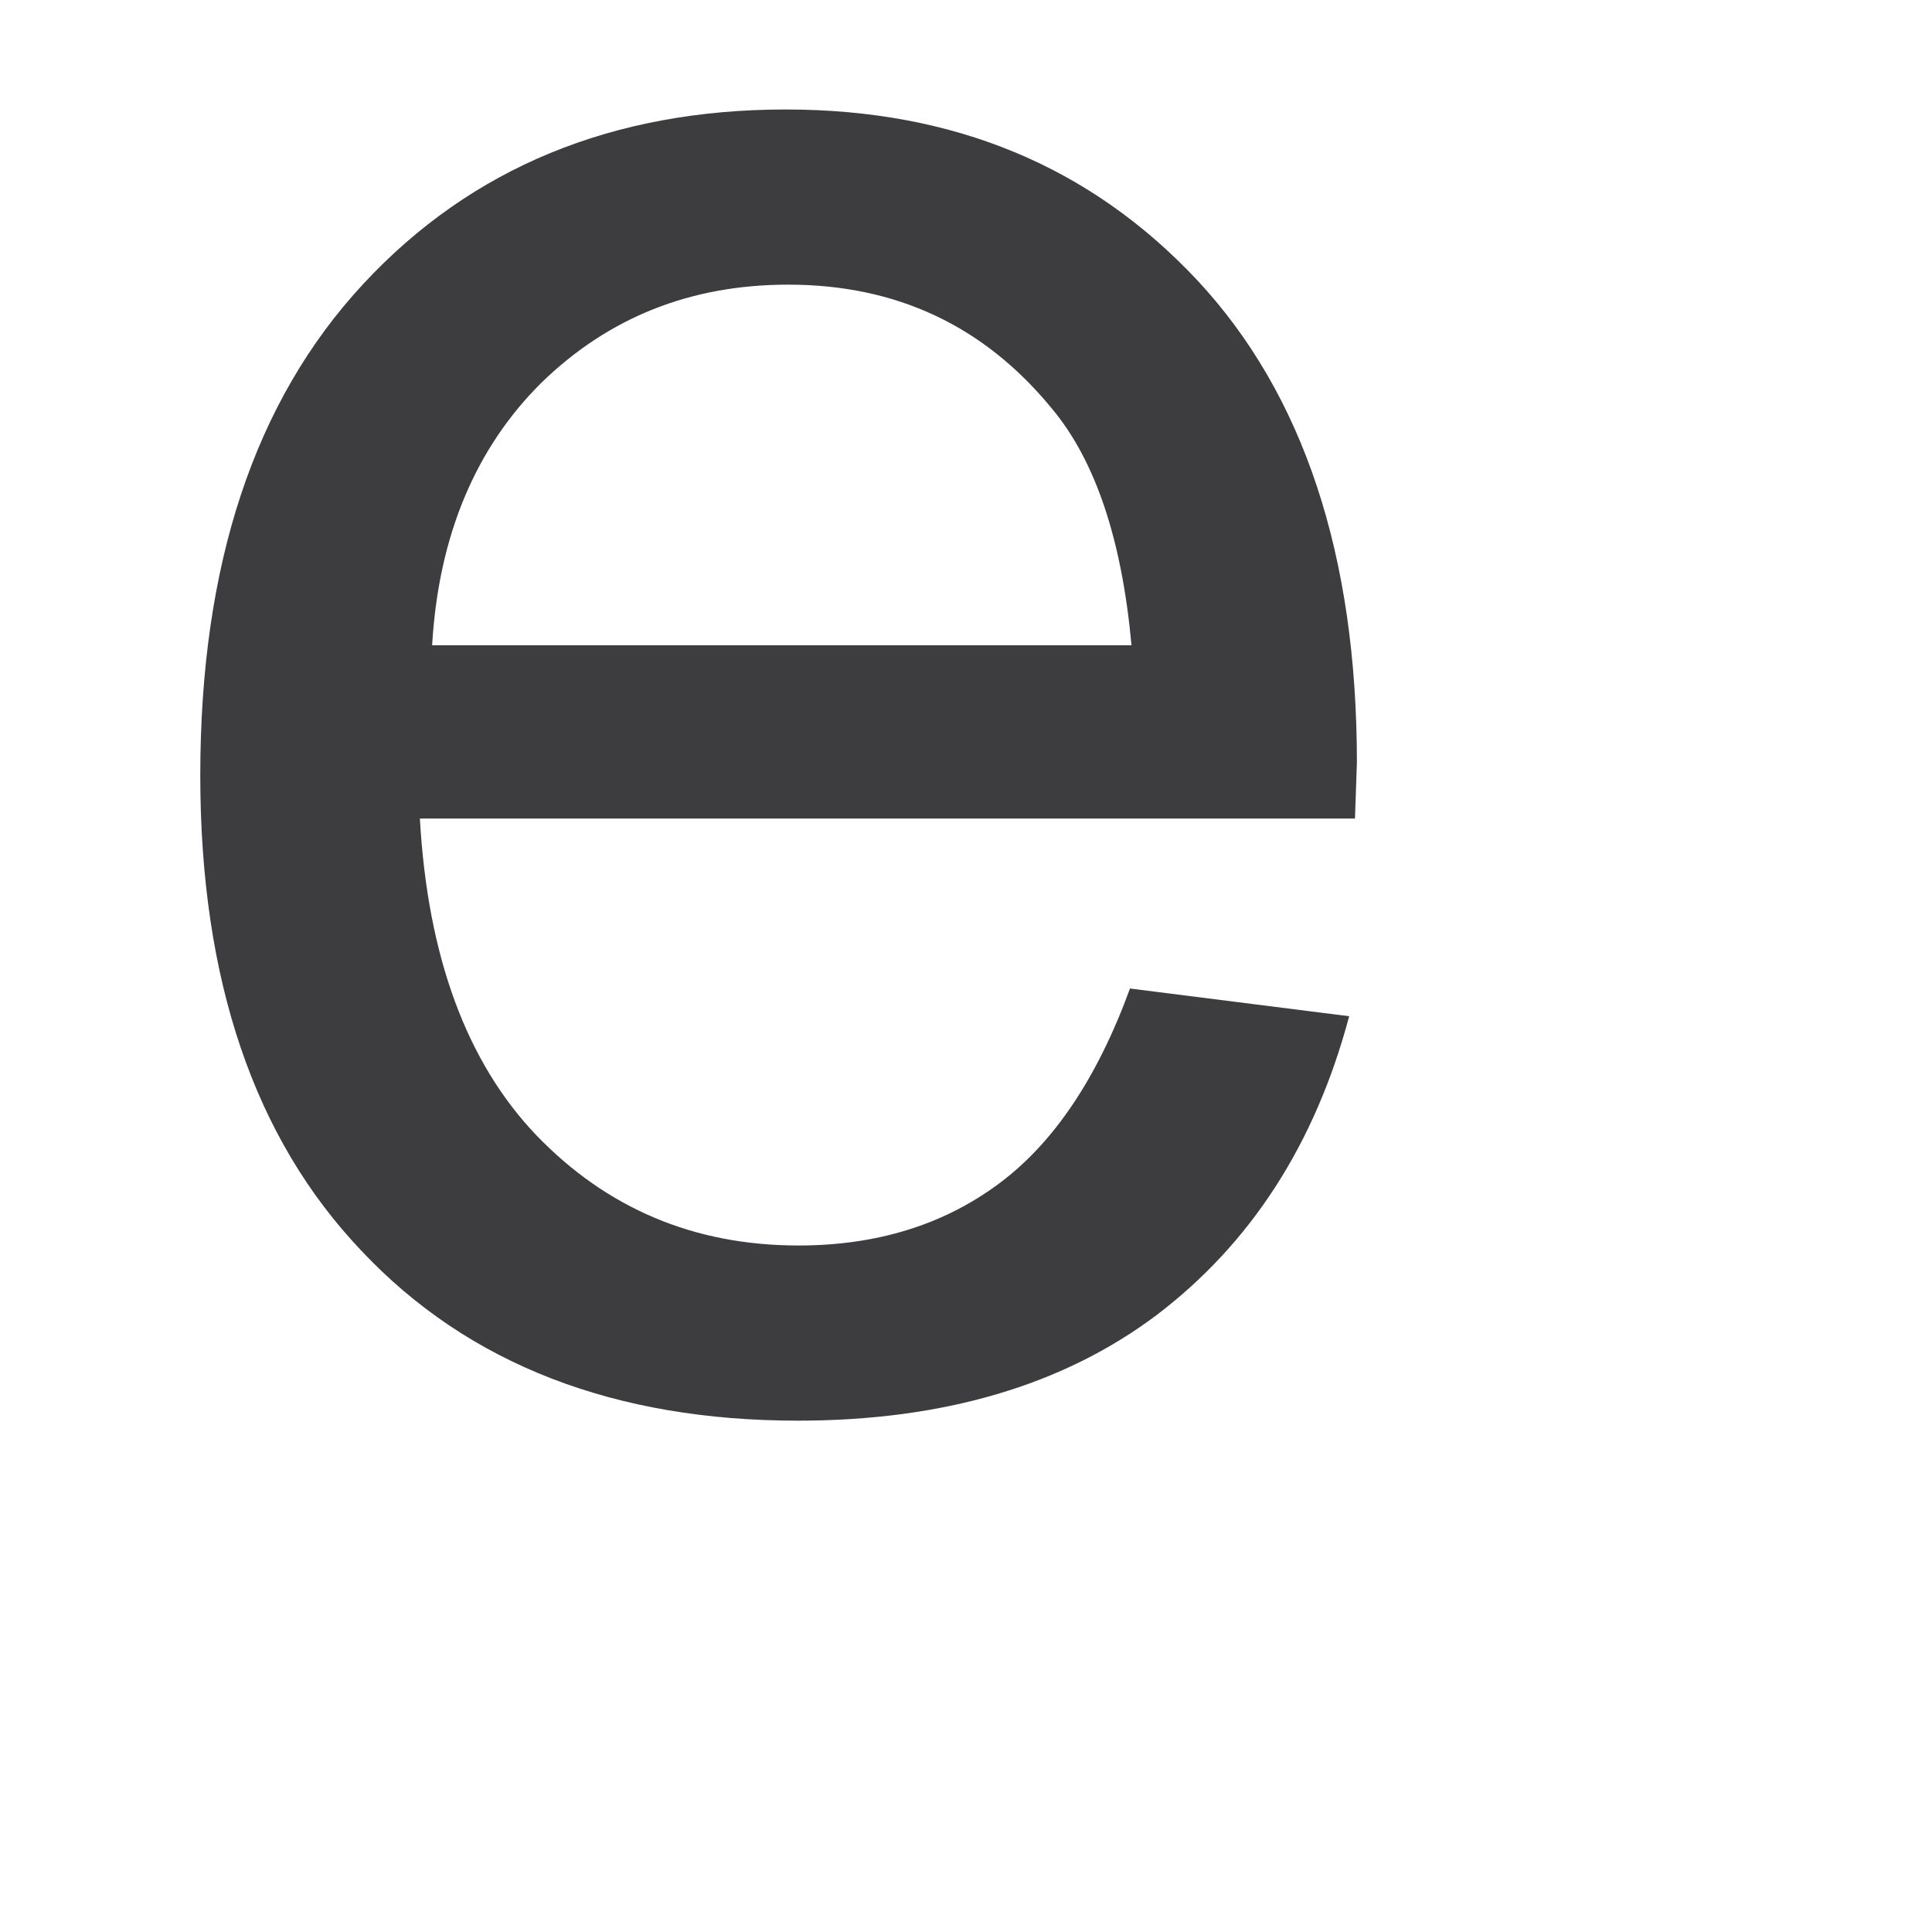 <svg width="3" height="3" viewBox="0 0 3 3" fill="none" xmlns="http://www.w3.org/2000/svg"><path d="M.671 1.002H1.757c-.015-.164-.056-.287-.124-.368-.105-.128-.241-.192-.409-.192-.152 0-.279.051-.383.152C.739.695.681.831.671 1.002zm1.084.533l.34.043c-.053.199-.153.353-.299.464-.145.109-.331.164-.557.164-.284 0-.511-.087-.677-.263-.167-.175-.251-.421-.251-.739 0-.327.084-.581.253-.763.168-.181.388-.271.656-.271.261 0 .473.088.639.265.165.177.248.427.248.749l-.003.087H.652c.012.215.073.379.181.492.109.113.244.171.407.171.121 0 .225-.032.311-.096.085-.063.153-.164.204-.304z" fill="#3D3C3E"/></svg>